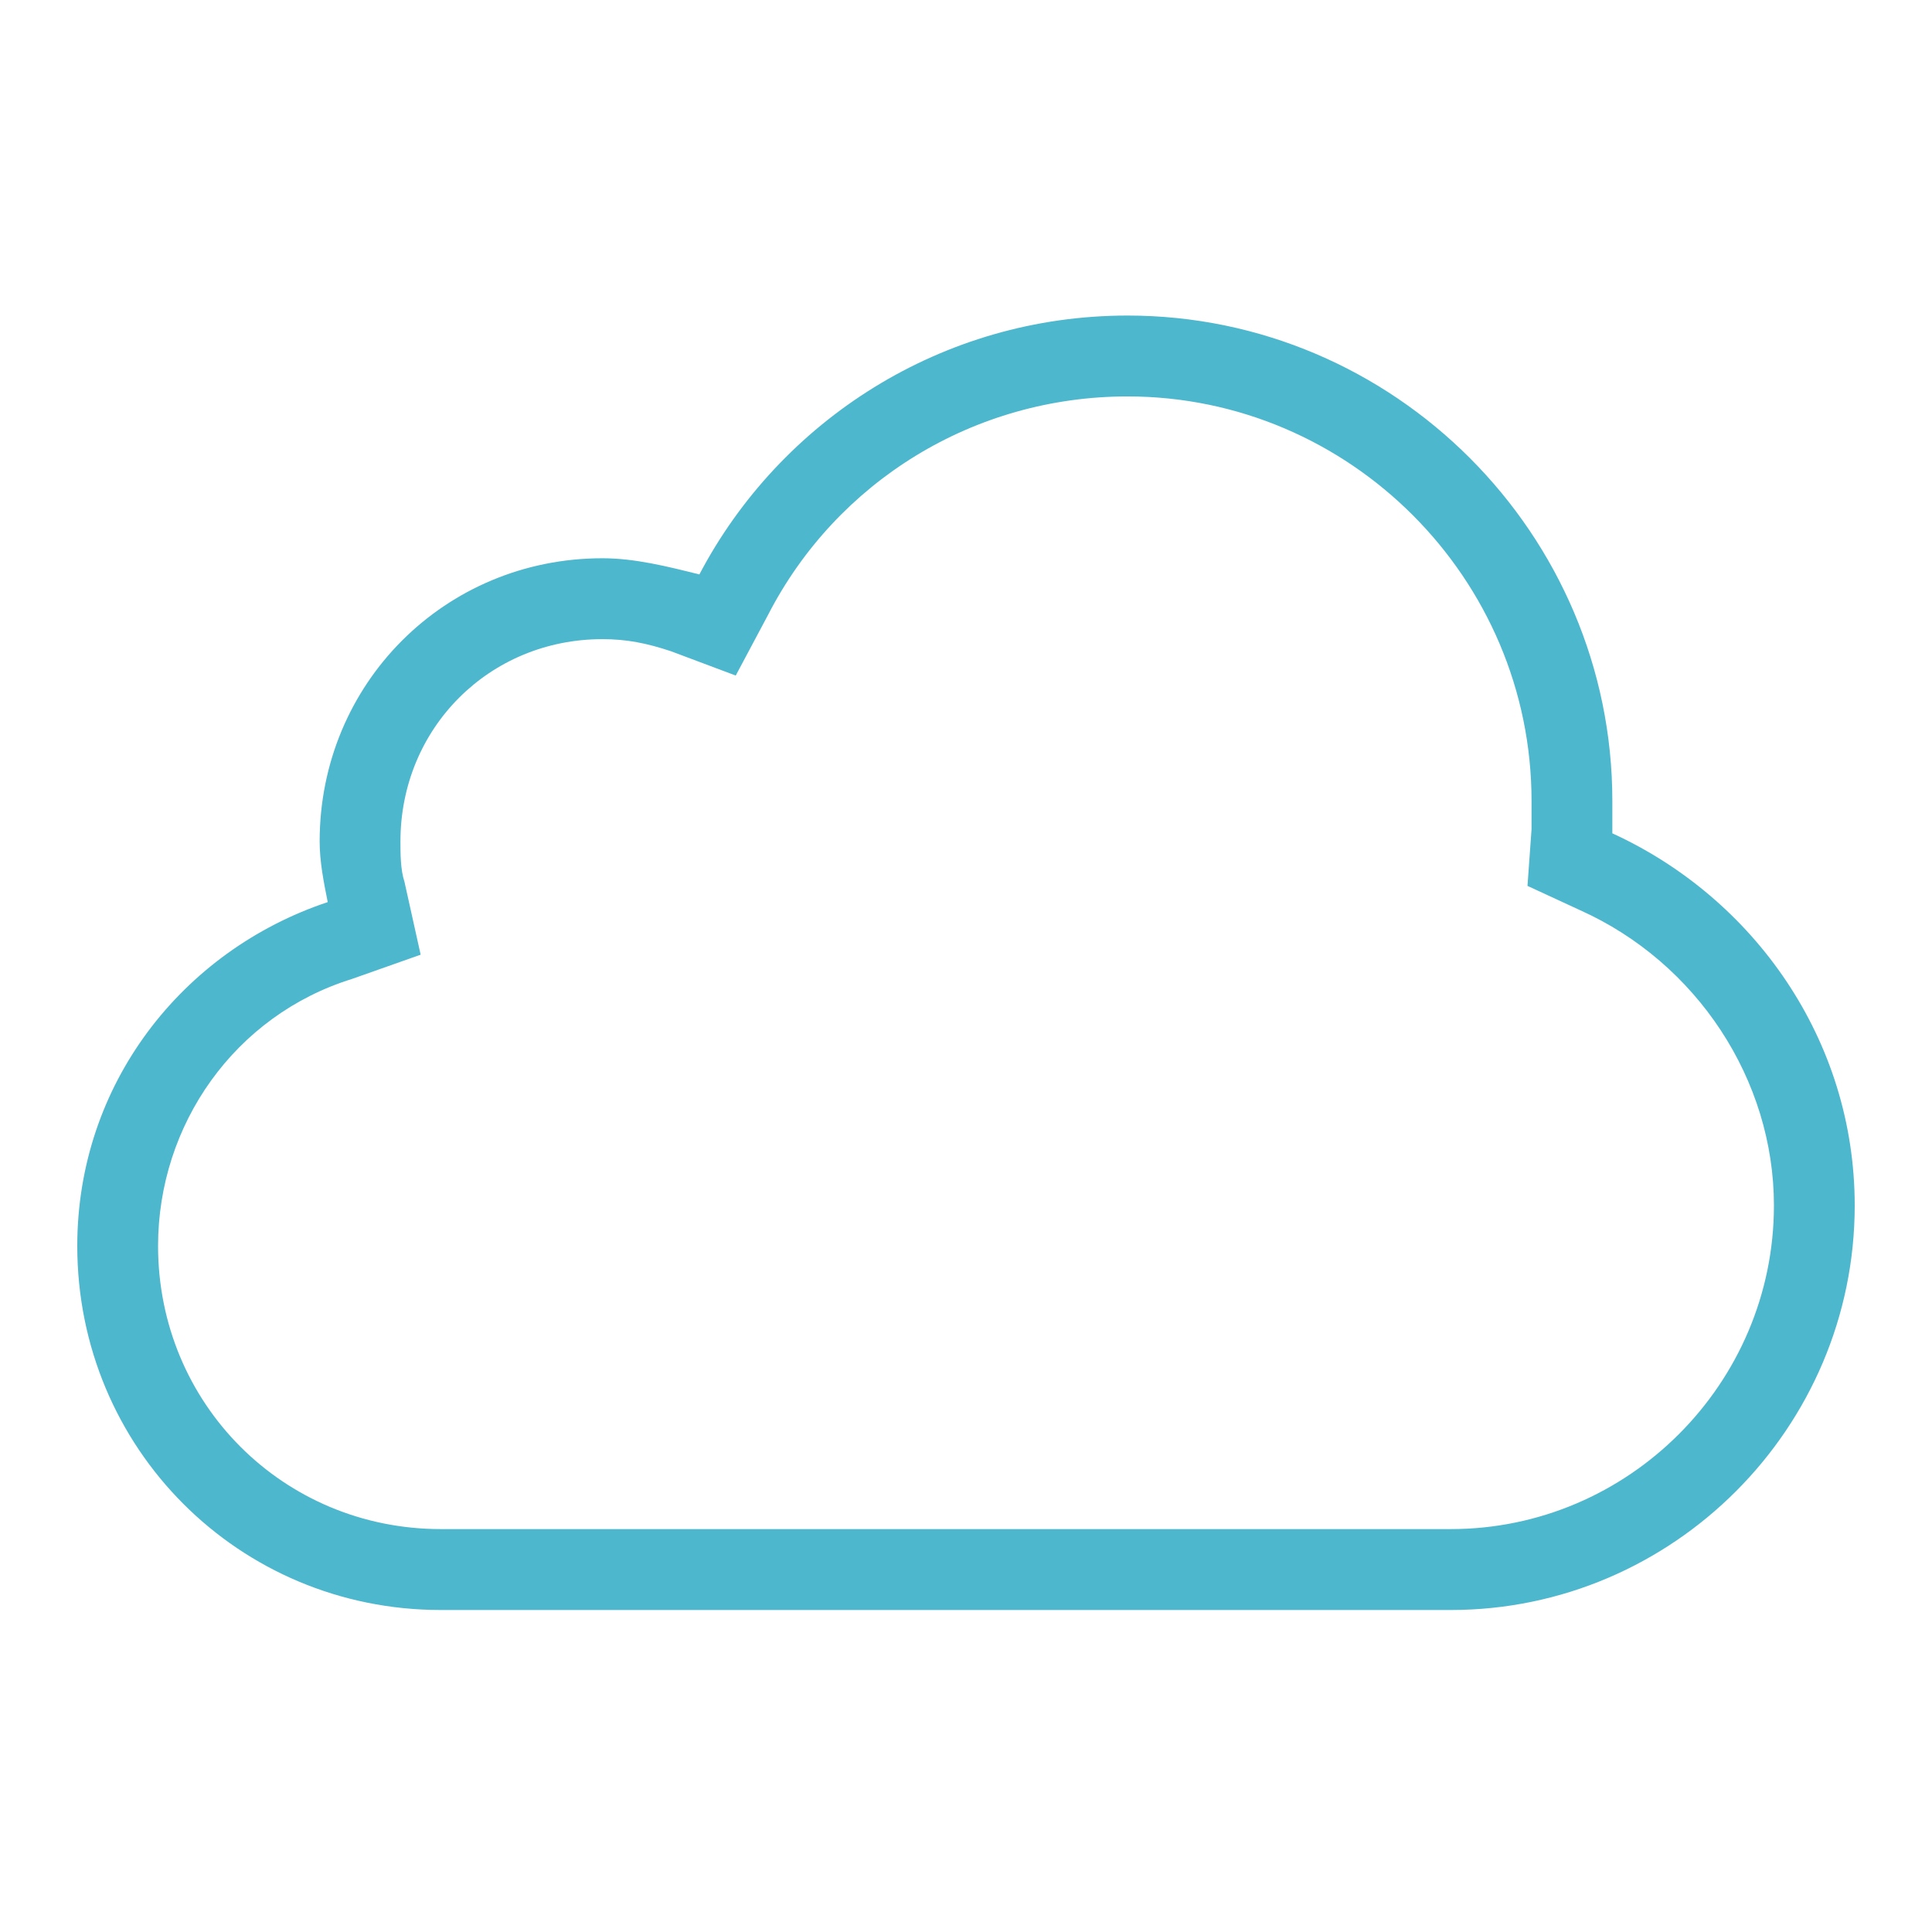 <?xml version="1.0" encoding="utf-8"?>
<!-- Generator: Adobe Illustrator 16.0.0, SVG Export Plug-In . SVG Version: 6.00 Build 0)  -->
<!DOCTYPE svg PUBLIC "-//W3C//DTD SVG 1.1//EN" "http://www.w3.org/Graphics/SVG/1.1/DTD/svg11.dtd">
<svg version="1.1" id="图层_1" xmlns="http://www.w3.org/2000/svg" xmlns:xlink="http://www.w3.org/1999/xlink" x="0px" y="0px"
	 width="200px" height="200px" viewBox="0 0 200 200" enable-background="new 0 0 200 200" xml:space="preserve">
<path fill="#4DB7CD" d="M166.909,86.266c0-1.256,0-2.094,0-3.35c0-27.638-22.582-50.25-50.183-50.25
	c-19.236,0-35.963,10.887-44.327,26.8c-3.346-0.837-6.691-1.675-10.037-1.675c-16.309,0-29.272,12.981-29.272,29.313
	c0,2.094,0.418,4.188,0.836,6.281C18.872,98.41,8,112.229,8,128.979c0,20.938,16.727,37.688,37.636,37.688h104.545
	c23,0,41.818-18.844,41.818-41.875C192,107.622,181.546,92.966,166.909,86.266z M150.182,158.292H45.636
	c-16.309,0-29.273-12.982-29.273-29.313c0-12.563,7.946-23.869,20.073-27.638l7.109-2.512l-1.673-7.538
	c-0.418-1.256-0.418-2.931-0.418-4.188c0-11.725,9.2-20.938,20.909-20.938c2.509,0,4.601,0.419,7.109,1.256l6.691,2.512l3.346-6.281
	c7.109-13.819,21.328-22.613,37.217-22.613c23.002,0,41.819,18.844,41.819,41.876c0,0.837,0,1.256,0,2.093v0.838l-0.419,5.862
	l5.438,2.513c12.126,5.444,20.073,17.588,20.073,30.568C183.638,143.217,168.583,158.292,150.182,158.292z"/>
</svg>

